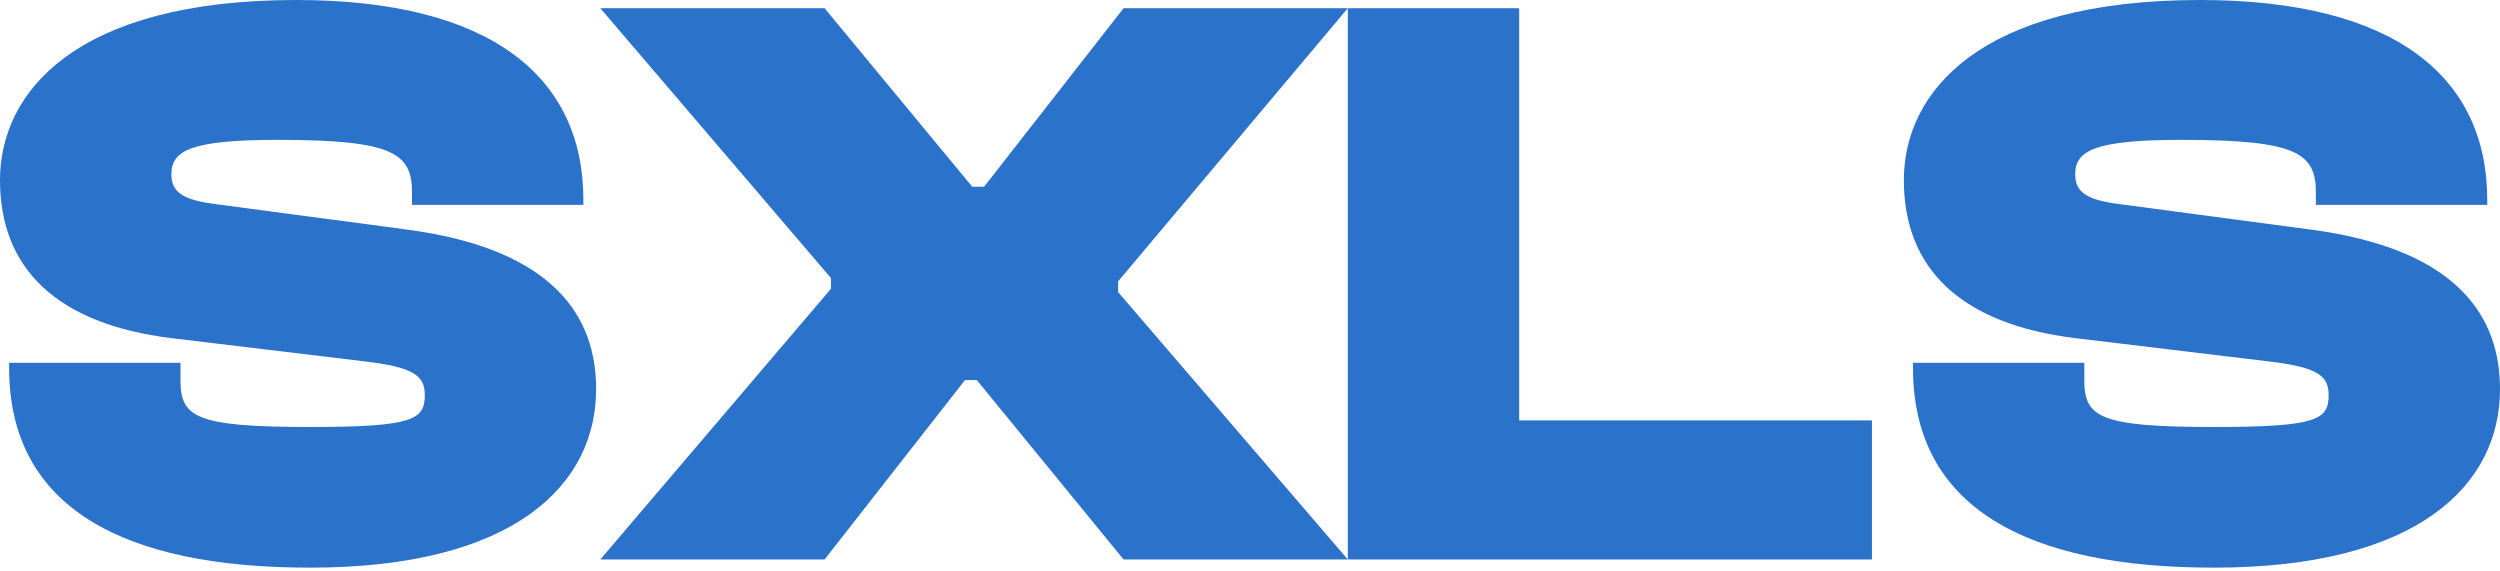 <svg width="127" height="29" viewBox="0 0 127 29" fill="none" xmlns="http://www.w3.org/2000/svg">
<path d="M112.46 28.837C102.967 28.837 97.179 25.787 97.179 18.682V18.431H105.884V19.309C105.884 21.189 106.625 21.691 112.46 21.691C117.739 21.691 118.295 21.315 118.295 20.061C118.295 19.058 117.693 18.64 115.146 18.347L105.421 17.177C99.633 16.467 96.716 13.666 96.716 9.153C96.716 4.681 100.559 0 111.765 0C121.629 0 126.352 3.887 126.352 10.156V10.407H117.646V9.78C117.646 7.774 116.674 7.105 110.839 7.105C106.394 7.105 105.421 7.648 105.421 8.86C105.421 9.738 105.977 10.156 107.644 10.365L117.369 11.66C124.963 12.664 127 16.174 127 19.768C127 24.575 122.925 28.837 112.46 28.837Z" fill="#2B72CA"/>
<path d="M95.095 28.42H68.469V0.418H77.174V21.357H95.095V28.42Z" fill="#2B72CA"/>
<path d="M41.889 28.42H30.497L42.213 14.67V14.126L30.497 0.418H41.889L49.39 9.487H49.992L57.077 0.418H68.468L56.799 14.294V14.837L68.468 28.42H57.077L49.622 19.309H49.02L41.889 28.42Z" fill="#2B72CA"/>
<path d="M15.744 28.837C6.251 28.837 0.463 25.786 0.463 18.681V18.431H9.169V19.308C9.169 21.189 9.91 21.691 15.744 21.691C21.023 21.691 21.579 21.314 21.579 20.061C21.579 19.058 20.977 18.64 18.43 18.347L8.706 17.177C2.917 16.466 0 13.666 0 9.153C0 4.681 3.843 0 15.05 0C24.913 0 29.636 3.887 29.636 10.156V10.406H20.93V9.78C20.93 7.774 19.958 7.105 14.123 7.105C9.678 7.105 8.706 7.648 8.706 8.86C8.706 9.738 9.261 10.156 10.928 10.365L20.653 11.66C28.247 12.663 30.284 16.174 30.284 19.768C30.284 24.574 26.209 28.837 15.744 28.837Z" fill="#2B72CA"/>
</svg>
